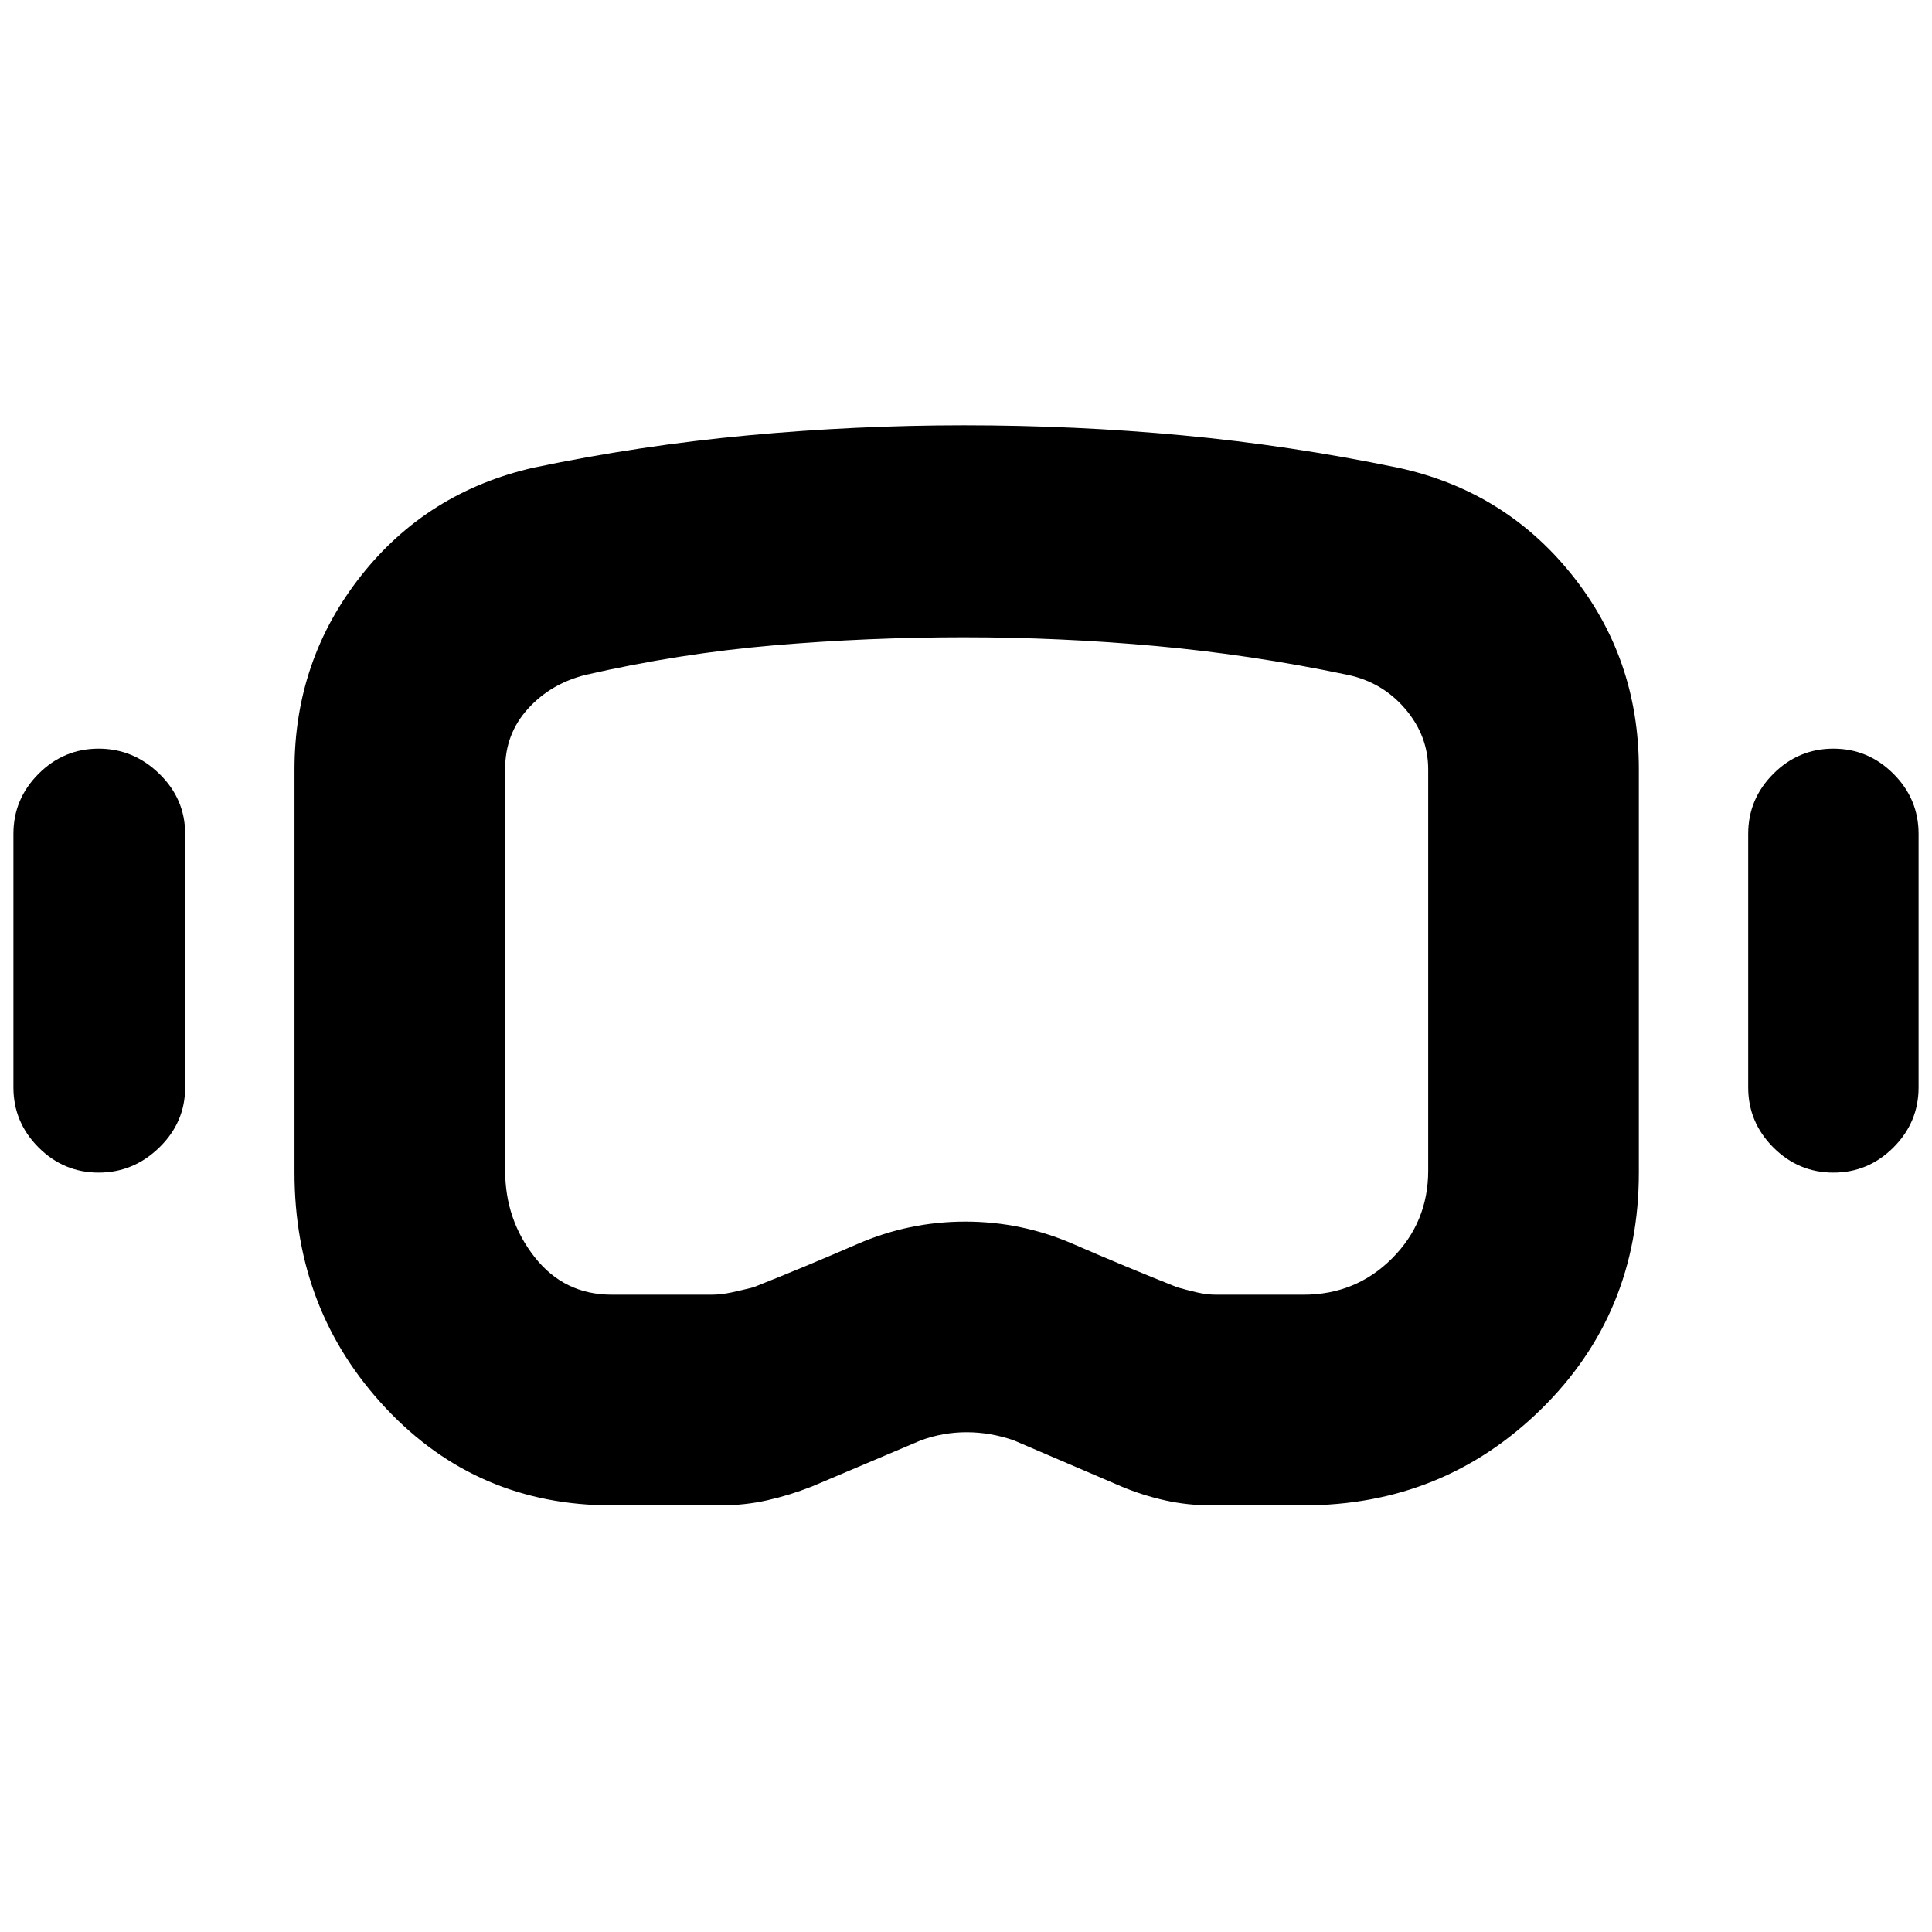 <svg xmlns="http://www.w3.org/2000/svg" height="40" viewBox="0 -960 960 960" width="40"><path d="M304-212q-67 0-112.333-48.333-45.334-48.334-45.334-117v-200.334q0-54.333 33-96.166 33-41.834 86-53.834 52.667-11 106.334-16 53.666-5 107.333-5 55.333 0 108.667 5 53.333 5 106.666 16 53 11.334 86.5 53 33.5 41.667 33.5 96.667v200.667q0 70-48.666 117.666Q717-212 647.667-212H602q-12 0-23.167-2.5-11.166-2.5-21.499-6.833l-53.667-23q-11.667-4-23.334-4-11.666 0-22.666 4l-54.334 23q-11 4.333-22.167 6.833Q370-212 358-212h-54Zm0-104.666h49.333q5 0 10.334-1.167 5.333-1.167 10.666-2.5 26-10.333 51.667-21.5T479.667-353q28 0 53.666 11.167Q559-330.666 585-320.333q4.667 1.333 9.667 2.5t9.666 1.167h43.334q26 0 44-18 18-18.001 18-43.667v-199.334q0-16.666-11.333-30-11.334-13.333-28.667-17-47.667-10-95.334-14.333-47.666-4.334-95.333-4.334t-94.5 4q-46.834 4-93.5 14.667-17.334 4.333-28.667 16.833-11.334 12.501-11.334 29.834v199.667q0 24.333 14.667 43T304-316.666ZM49-377.333q-17.333 0-29.833-12.5t-12.5-29.833v-126.001q0-17.333 12.5-29.833T49-588q17.333 0 30.166 12.5Q92-563 92-545.667v126.001q0 17.333-12.834 29.833-12.833 12.5-30.166 12.5Zm862 0q-17.333 0-29.833-12.5t-12.5-29.833v-126.001q0-17.333 12.5-29.833T911-588q17.333 0 29.833 12.5t12.5 29.833v126.001q0 17.333-12.5 29.833T911-377.333ZM480.667-480Z"/></svg>